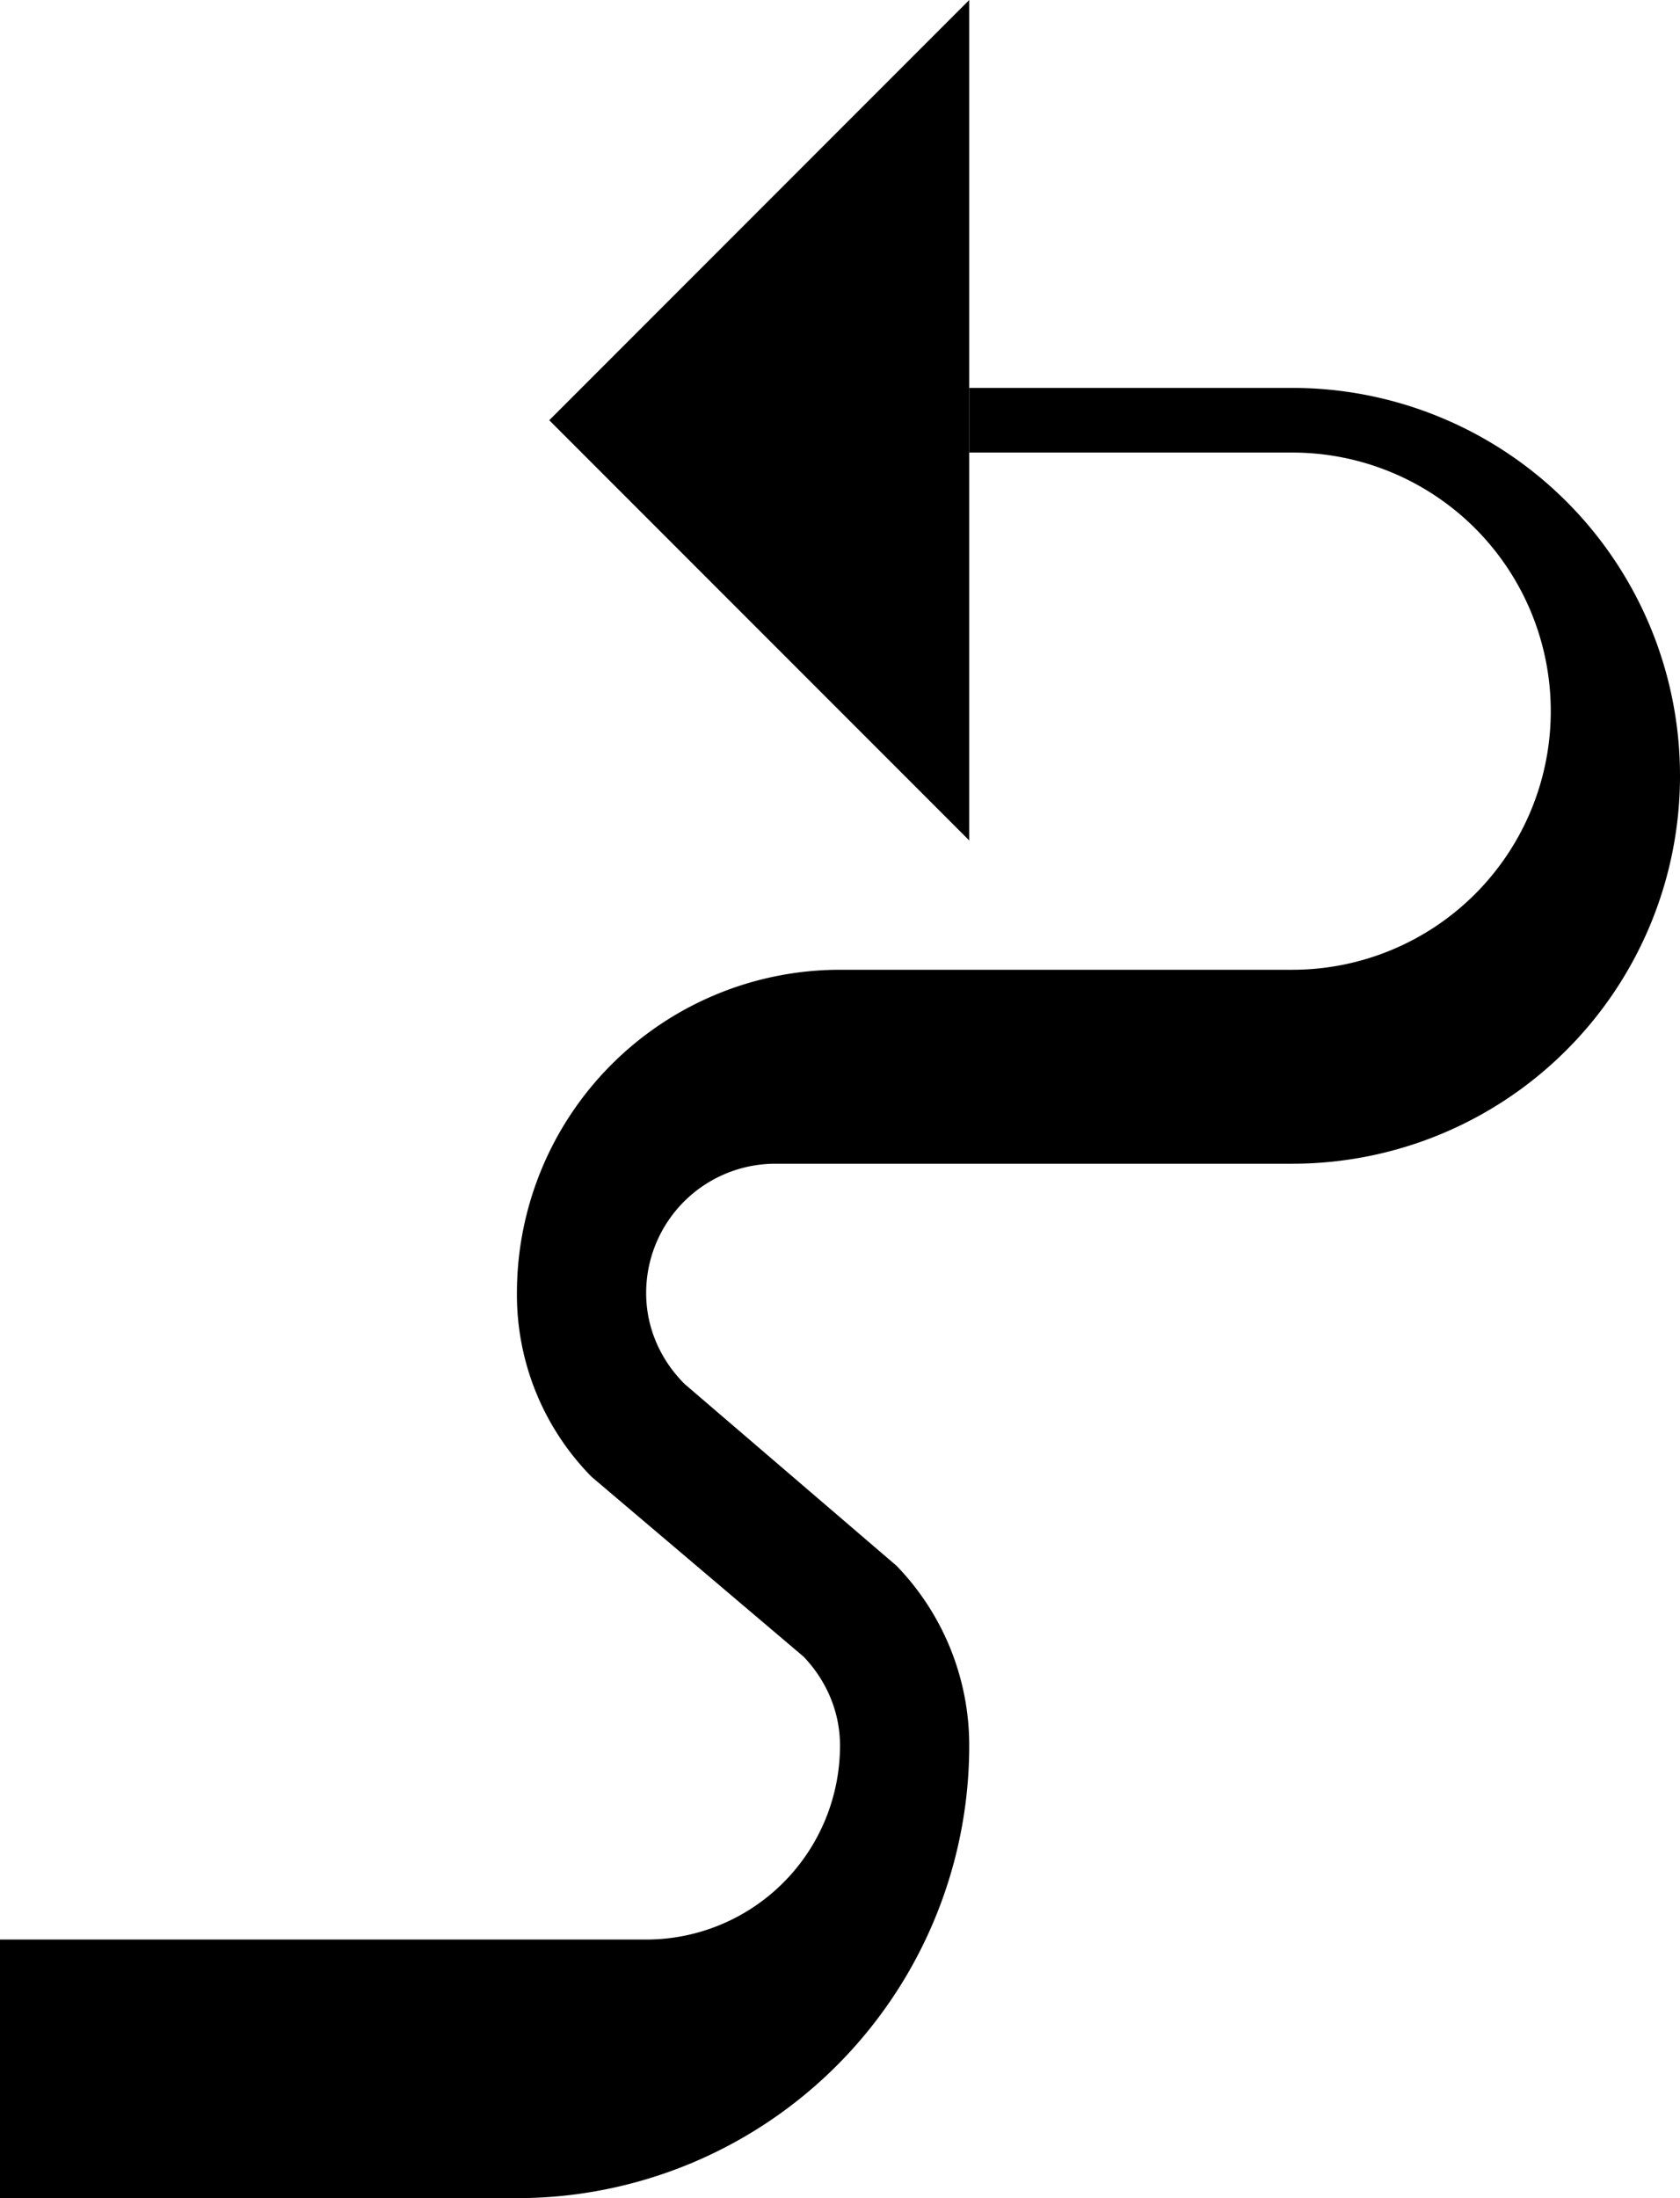 <svg xmlns="http://www.w3.org/2000/svg" version="1.0" width="26" height="34"><path d="M15 0v13L8.5 6.5 15 0z"/><path d="M20 6a6 6 0 0 1 0 12h-8a2 2 0 0 0-2 2c0 .552.232 1.044.594 1.406l3.281 2.813A3.994 3.994 0 0 1 15 27a7 7 0 0 1-7 7H0v-4h10a3 3 0 0 0 3-3c0-.536-.22-1.016-.563-1.375l-3.28-2.781A4.01 4.01 0 0 1 8 20a5 5 0 0 1 5-5h7a4 4 0 1 0 0-8h-5V6h5z"/></svg>